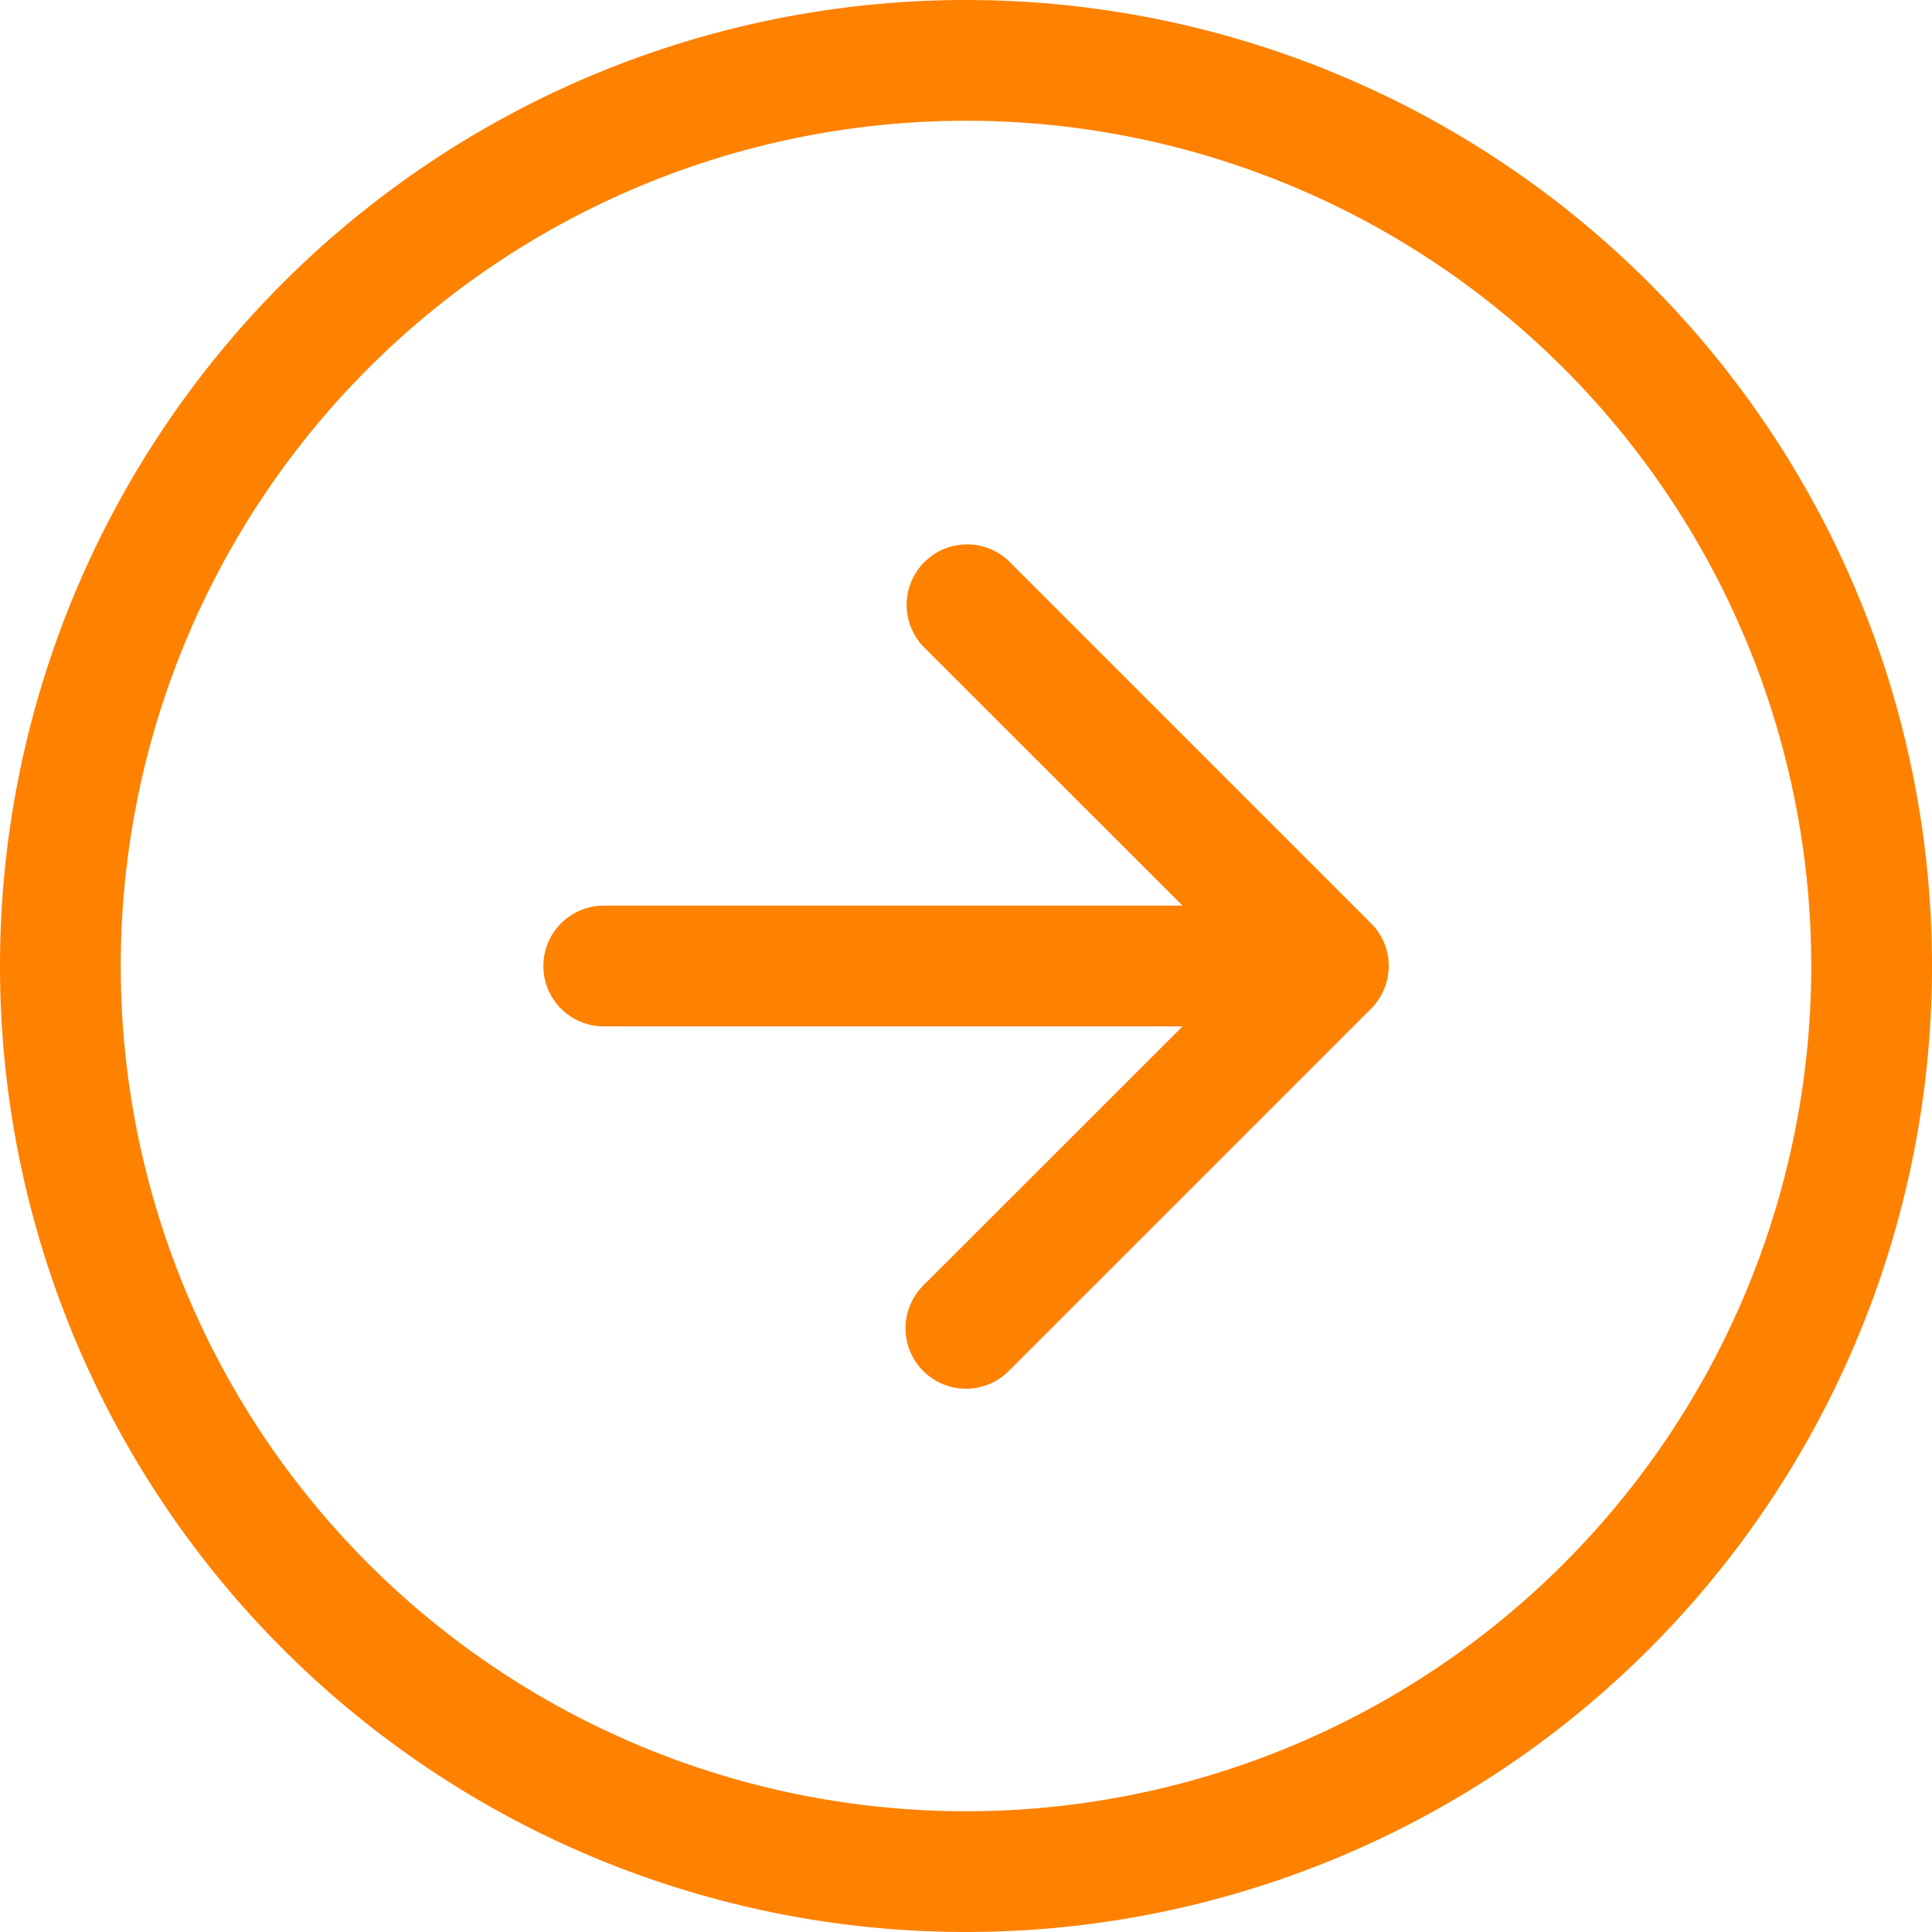 <svg width="40" height="40" fill="none" xmlns="http://www.w3.org/2000/svg"><path fill-rule="evenodd" clip-rule="evenodd" d="M20 37.5a17.5 17.5 0 100-35 17.5 17.5 0 000 35zm0 2.5a20 20 0 100-40 20 20 0 000 40z" fill="#FF8100"/><path fill-rule="evenodd" clip-rule="evenodd" d="M19.115 28.385a1.25 1.25 0 010-1.77L25.733 20l-6.618-6.615a1.252 1.252 0 011.77-1.77l7.5 7.5a1.25 1.25 0 010 1.77l-7.5 7.5a1.25 1.25 0 01-1.77 0z" fill="#FF8100"/><path fill-rule="evenodd" clip-rule="evenodd" d="M11.25 20a1.25 1.25 0 011.25-1.25H25a1.25 1.25 0 010 2.5H12.5A1.25 1.25 0 0111.25 20z" fill="#FF8100"/></svg>